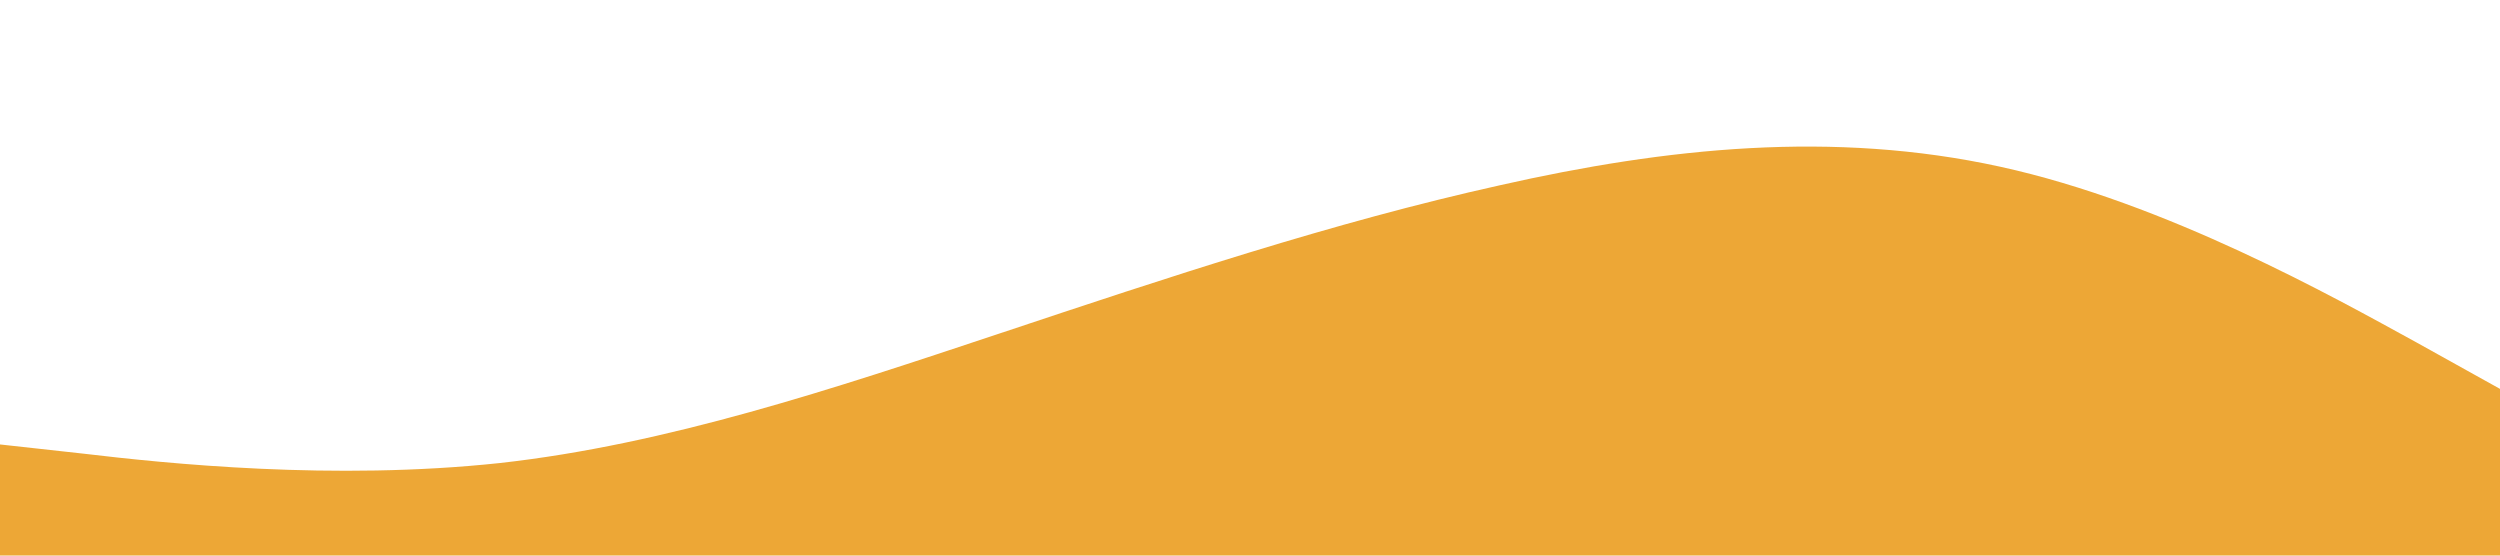 <svg xmlns="http://www.w3.org/2000/svg" viewBox="0 0 1440 320"><path fill="#eda736" fill-opacity="1" d="M0,256L48,261.3C96,267,192,277,288,266.7C384,256,480,224,576,192C672,160,768,128,864,106.7C960,85,1056,75,1152,96C1248,117,1344,171,1392,197.3L1440,224L1440,320L1392,320C1344,320,1248,320,1152,320C1056,320,960,320,864,320C768,320,672,320,576,320C480,320,384,320,288,320C192,320,96,320,48,320L0,320Z"></path></svg>
